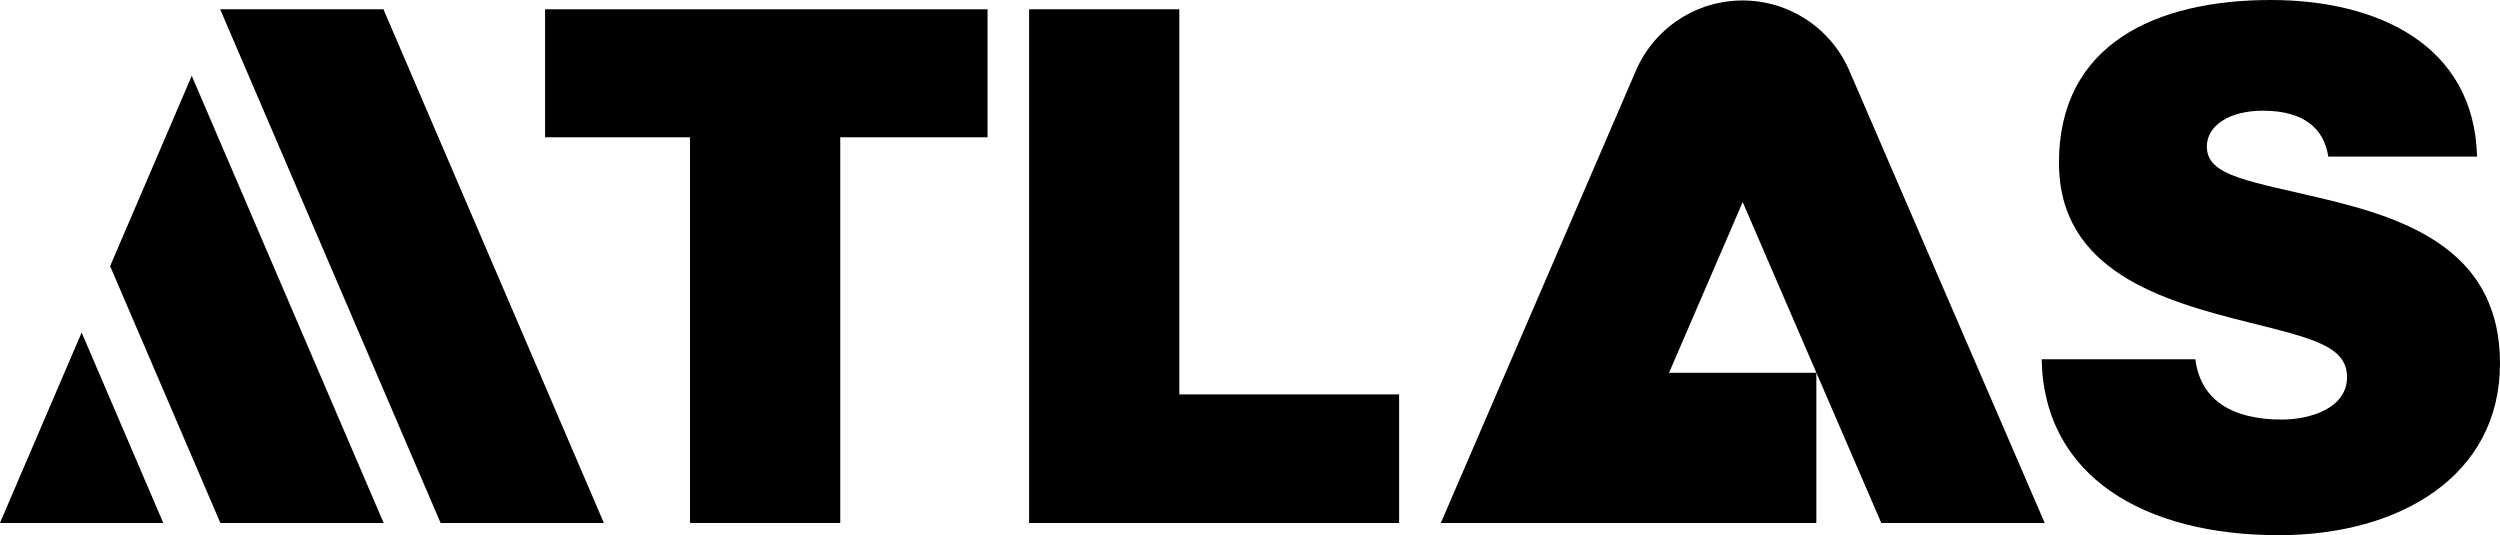 <svg viewBox="0 0 172.09 36.84" xmlns="http://www.w3.org/2000/svg"><g fill="none"><path d="m0 36h172.1"/><path d="m0 0h41.57v36.84h-41.57z"/><path d="m99.18 0h41.57v36.84h-41.57z"/></g><path d="m37.52.64h30.46v8.81h-10.14v26.55h-10.34v-26.55h-9.98z"/><path d="m70.84.64h10.34v26.51h15.13v8.85h-25.47z"/><path d="m140.54 24.73h10.58c.35 2.81 2.53 4.15 5.94 4.15 2 0 4.5-.79 4.5-2.92s-2.38-2.67-6.73-3.76c-5.93-1.48-13.1-3.51-13.1-11 0-8.13 6.62-11.2 14.59-11.2 7.31 0 14 3.07 14.19 10.78h-10.24c-.29-1.93-1.68-3.16-4.5-3.16-2.27 0-3.86 1-3.86 2.47 0 2.08 3 2.37 8.31 3.66 5.94 1.43 11.87 3.76 11.87 11.27 0 7.72-6.87 11.82-15.23 11.82-9.2 0-16.17-4-16.32-12.11"/><path d="m26.4.65v-.01h-11.24v.01l15.17 35.35h11.24z"/><path d="m0 35.99.01.01h11.23l-5.62-13.11z"/><path d="m7.58 18.32 7.59 17.68h11.24l-13.21-30.78z"/><path d="m0 0h41.57v36.84h-41.57z" fill="none"/><g transform="translate(99.18)"><path d="m30.32 36h11.25l-13.46-31.16a8 8 0 0 0 -14.67 0l-13.44 31.16h25.85v-10.34h-10.14l5.07-11.75z"/><path d="m0 0h41.57v36.84h-41.57z" fill="none"/></g></svg>